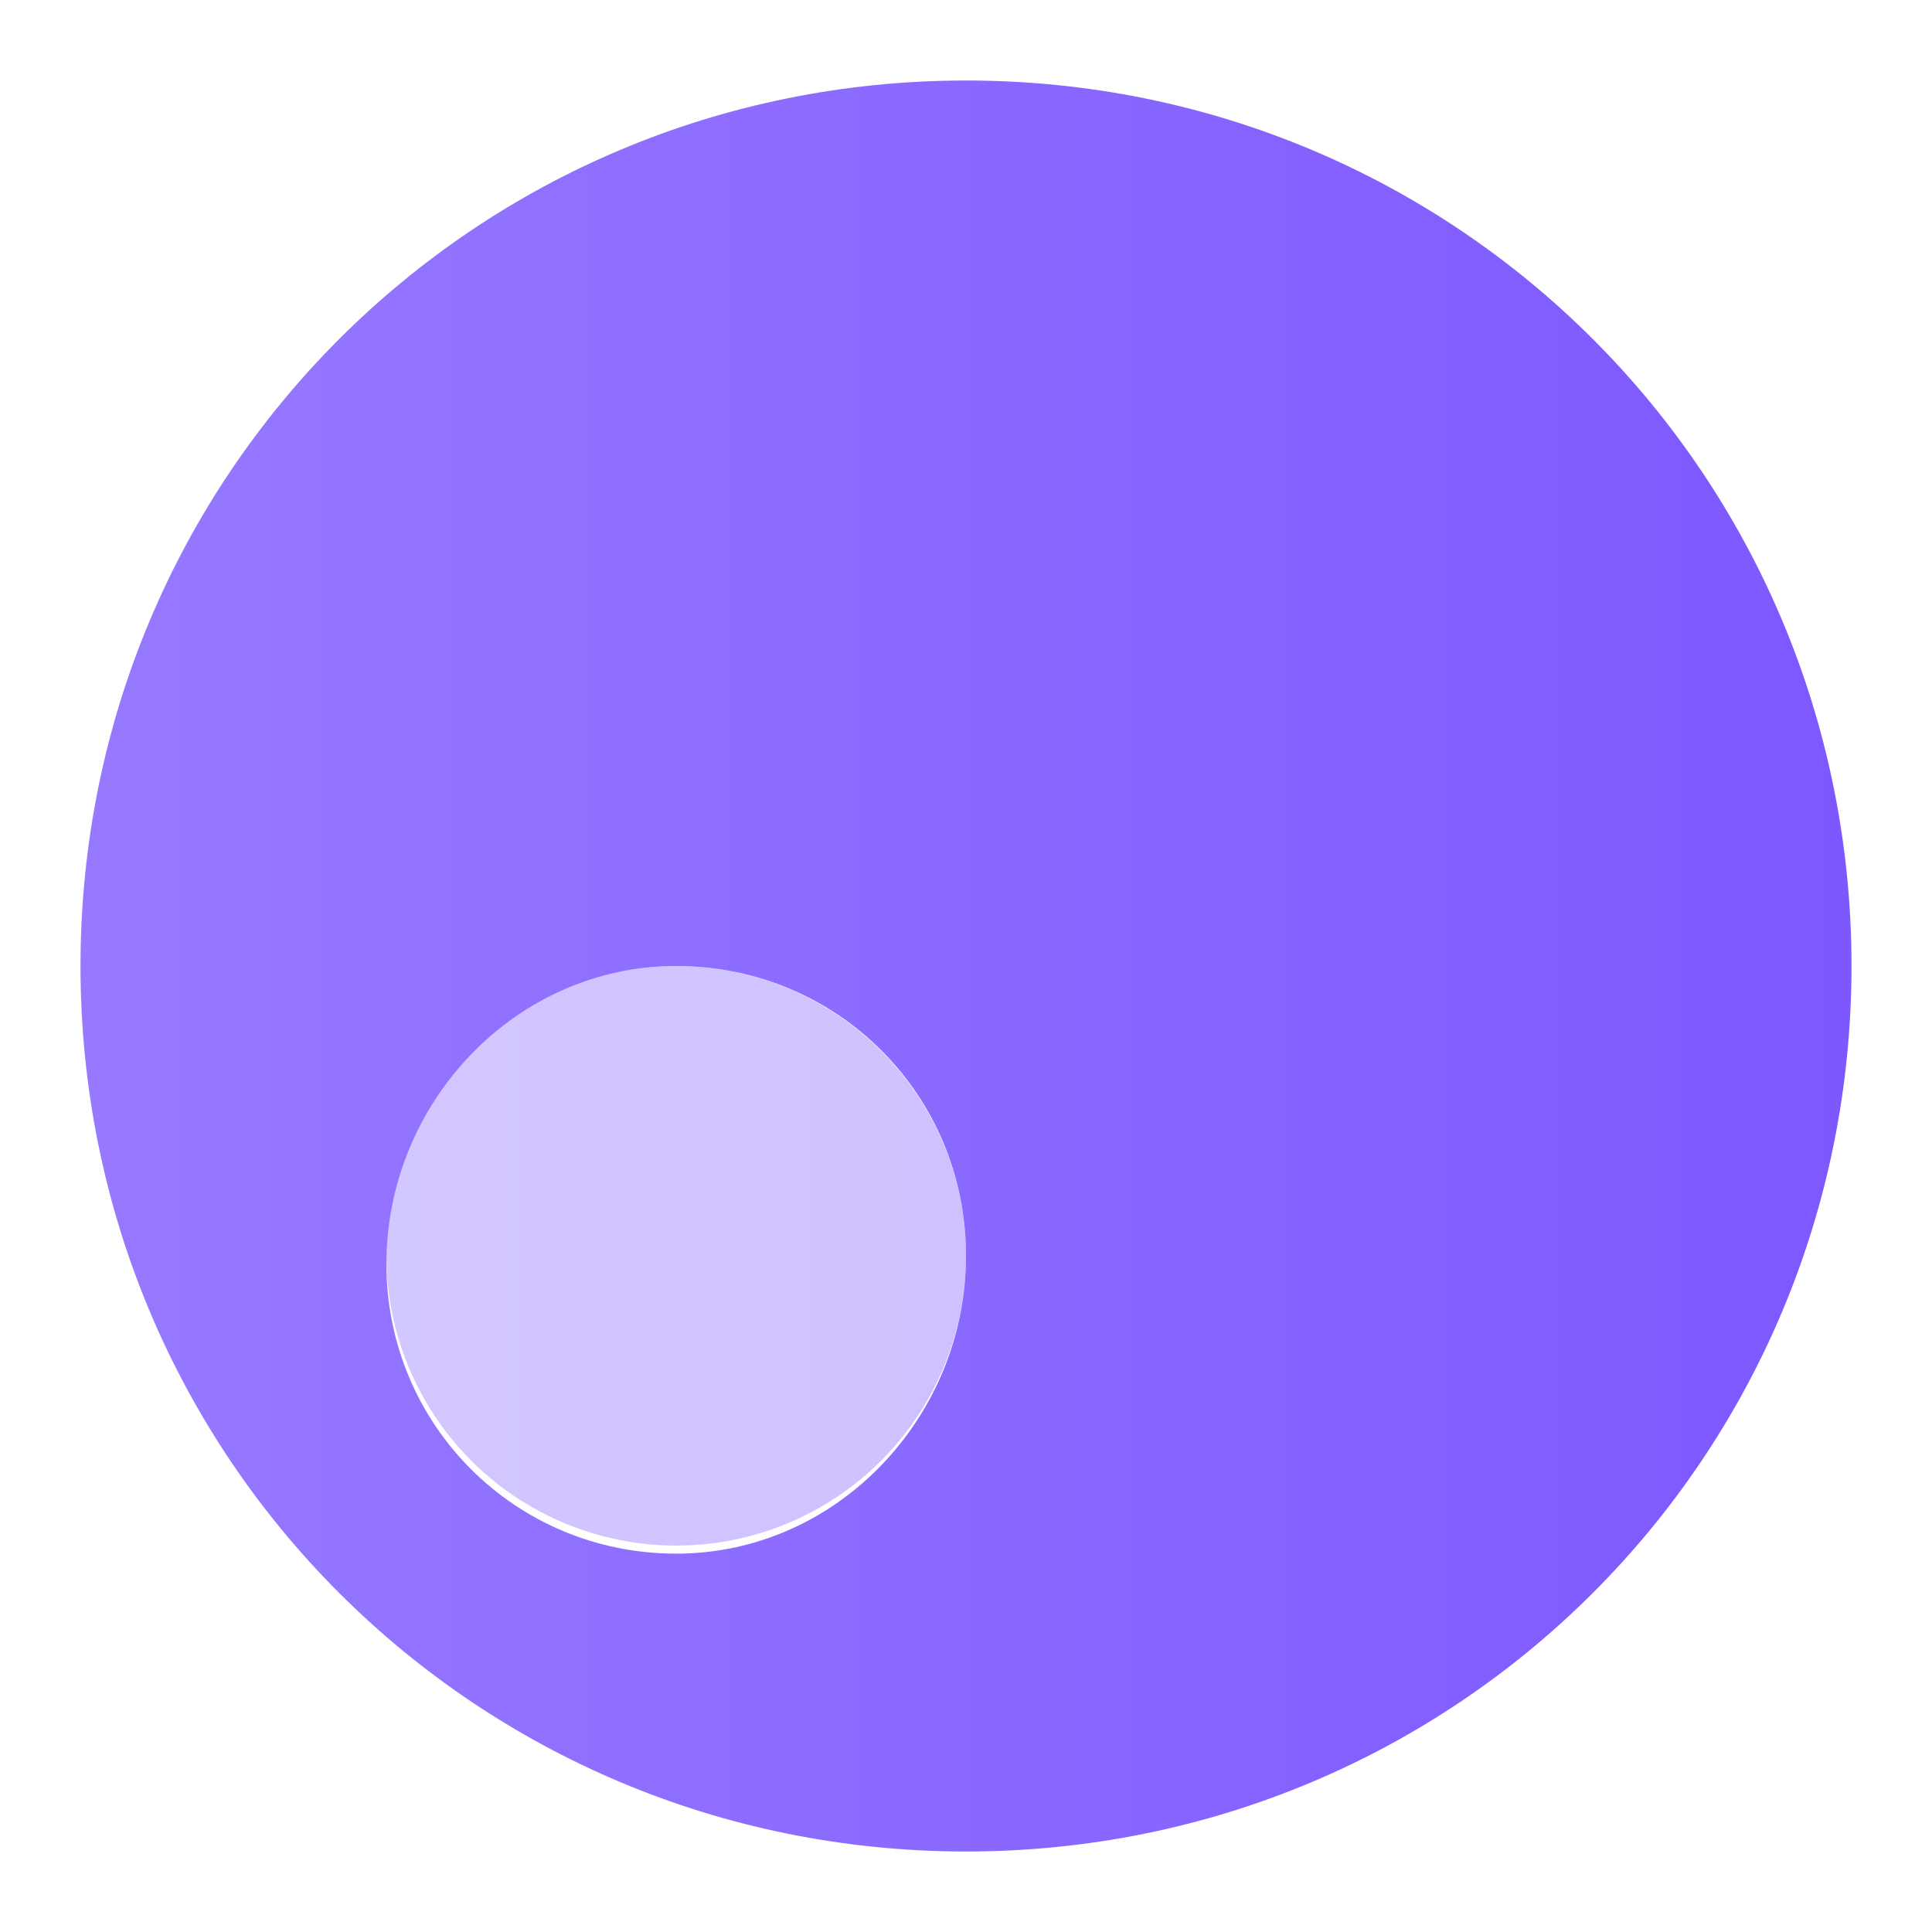 <svg xmlns="http://www.w3.org/2000/svg" viewBox="0 0 24 24">
    <defs>
        <linearGradient id="a" gradientUnits="userSpaceOnUse" x1="1.77" y1="8.37" x2="17.594" y2="8.37" gradientTransform="matrix(1 0 0 -1 0 24)">
            <stop offset="0" stop-color="#9779ff"/>
            <stop offset="1" stop-color="#7d58ff"/>
        </linearGradient>
        <linearGradient id="b" gradientUnits="userSpaceOnUse" x1="1" y1="12" x2="23" y2="12" gradientTransform="matrix(1 0 0 -1 0 24)">
            <stop offset="0" stop-color="#9779ff"/>
            <stop offset="1" stop-color="#7d58ff"/>
        </linearGradient>
    </defs>
    <circle cx="8.4" cy="15.6" r="3.6" opacity=".4" fill="url(#a)"/>
    <path d="M12 1C5.9 1 1 5.9 1 12s4.9 11 11 11 11-4.9 11-11S18.1 1 12 1zM8.4 19.3c-2 0-3.6-1.6-3.6-3.6S6.4 12 8.4 12s3.6 1.6 3.6 3.6-1.6 3.7-3.6 3.7z" fill="url(#b)"/>
</svg>
